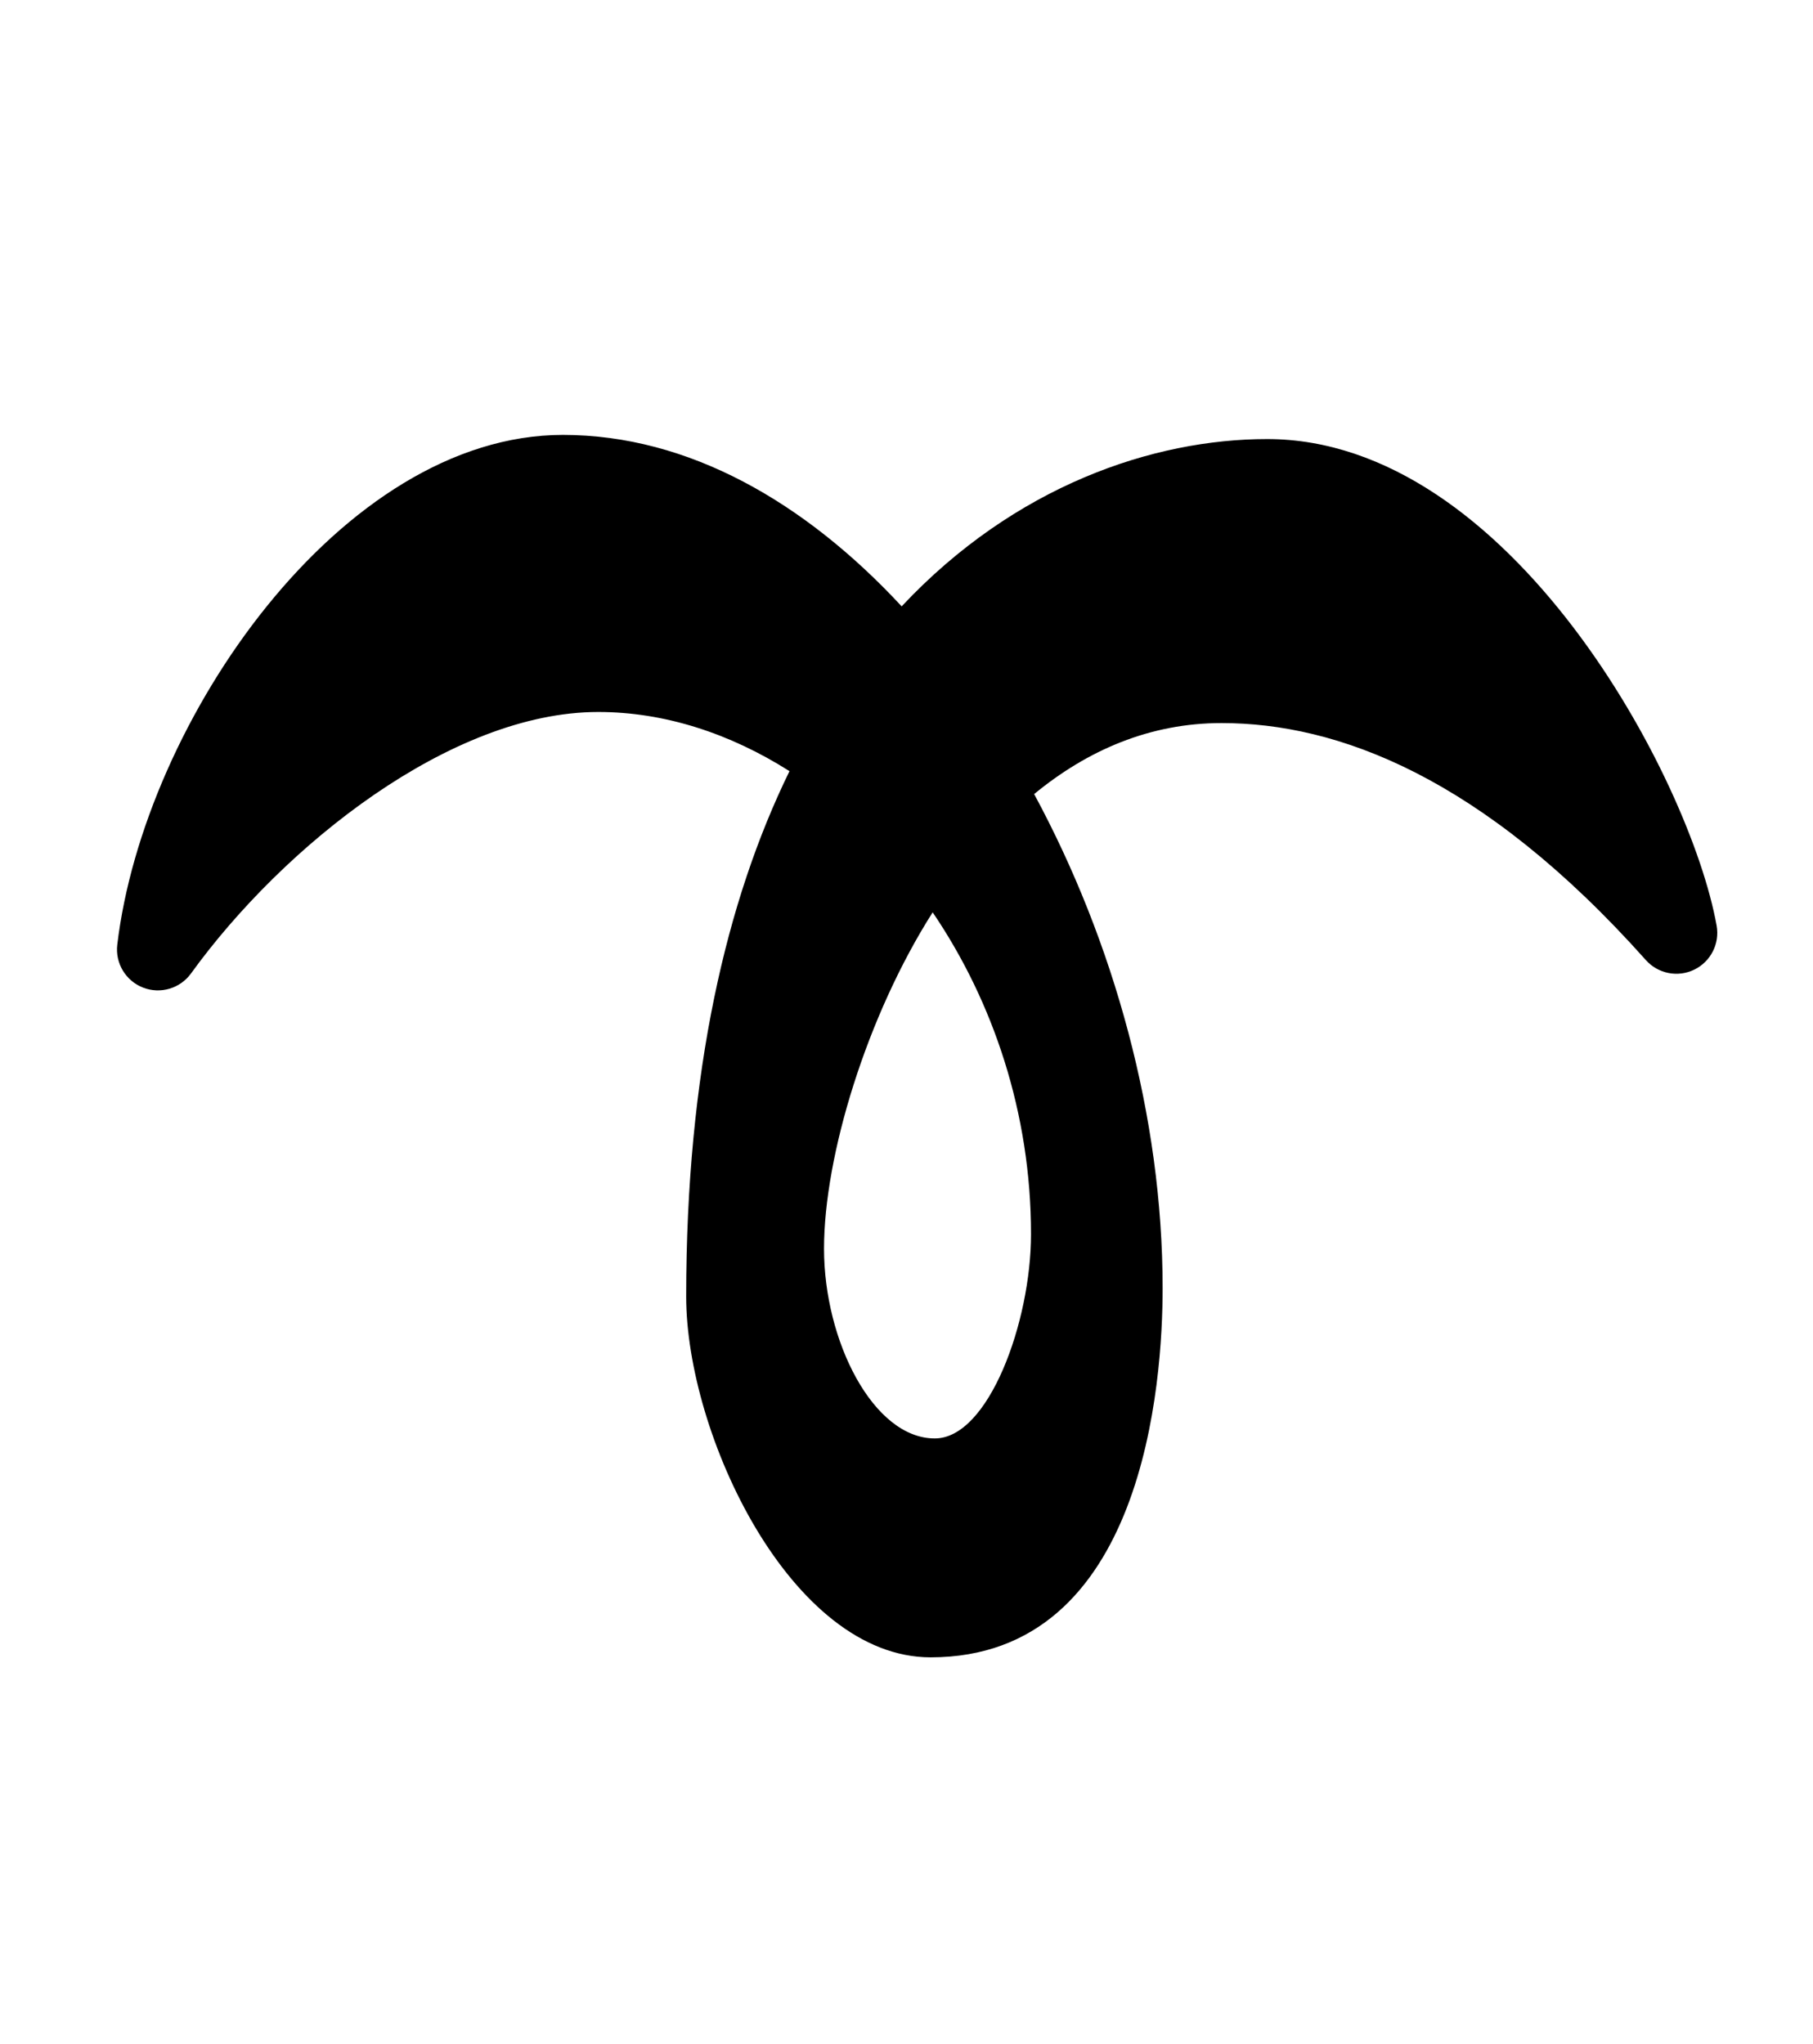 <?xml version="1.0" encoding="UTF-8" standalone="no"?>
<!-- Created with Inkscape (http://www.inkscape.org/) -->

<svg
   width="887"
   height="1000"
   viewBox="0 0 887 1000"
   version="1.1"
   id="svg1"
   inkscape:version="1.3.2 (091e20e, 2023-11-25, custom)"
   sodipodi:docname="EA_ex.svg"
   xml:space="preserve"
   xmlns:inkscape="http://www.inkscape.org/namespaces/inkscape"
   xmlns:sodipodi="http://sodipodi.sourceforge.net/DTD/sodipodi-0.dtd"
   xmlns="http://www.w3.org/2000/svg"
   xmlns:svg="http://www.w3.org/2000/svg"><sodipodi:namedview
     id="namedview1"
     pagecolor="#ffffff"
     bordercolor="#666666"
     borderopacity="1.0"
     inkscape:showpageshadow="2"
     inkscape:pageopacity="0.0"
     inkscape:pagecheckerboard="0"
     inkscape:deskcolor="#d1d1d1"
     inkscape:document-units="px"
     showguides="true"
     inkscape:zoom="0.98394778"
     inkscape:cx="398.90328"
     inkscape:cy="444.63742"
     inkscape:window-width="1680"
     inkscape:window-height="998"
     inkscape:window-x="-8"
     inkscape:window-y="-8"
     inkscape:window-maximized="1"
     inkscape:current-layer="layer1"><sodipodi:guide
       position="68.99,750"
       orientation="0,1"
       id="guide1"
       inkscape:locked="false"
       inkscape:label=""
       inkscape:color="rgb(0,134,229)" /><sodipodi:guide
       position="-40.244,200"
       orientation="0,1"
       id="guide2"
       inkscape:locked="false"
       inkscape:label=""
       inkscape:color="rgb(0,134,229)" /><sodipodi:guide
       position="193.1,360.738"
       orientation="0,-1"
       id="guide3"
       inkscape:locked="false" /><sodipodi:guide
       position="443,635.143"
       orientation="-1,0"
       id="guide4"
       inkscape:locked="false"
       inkscape:label=""
       inkscape:color="rgb(0,134,229)" /></sodipodi:namedview><defs
     id="defs1" /><g
     inkscape:label="Layer 1"
     inkscape:groupmode="layer"
     id="layer1"><path
       id="path9"
       style="color:#000000;fill:#000000;stroke-linejoin:round;-inkscape-stroke:none"
       d="m 456.303,446.27 c 29.524,43.47 48.115,98.156 48.115,157.422 0,42.823 -20.716,99.924 -47.076,99.924 -30.067,0 -54.191,-47.621 -54.191,-92.811 0,-45.436 20.894,-113.814 53.152,-164.535 z M 275.422,212.736 c -108.401,0 -205.065,140.131 -218.043,249.359 -1.072,9.046 4.104,17.674 12.59,20.986 8.486,3.312 18.138,0.472 23.478,-6.908 45.154,-62.446 127.134,-127.904 199.252,-127.904 32.424,0 64.512,10.504 93.555,28.943 -30.918,63.158 -50.545,147.282 -50.545,256.967 0,67.465 51.291,176.512 119.6,176.512 104.707,0 113.502,-135.166 113.502,-180.576 0,-83.871 -23.904,-169.579 -62.857,-241.691 26.104,-21.478 56.656,-34.73 91.678,-34.73 56.462,0 127.363,25.985 207.609,115.945 5.959,6.675 15.626,8.581 23.672,4.666 8.046,-3.915 12.513,-12.697 10.939,-21.506 -12.933,-72.211 -101.097,-238.029 -219.9,-238.029 -55.702,0 -123.481,22.826 -178.818,81.828 -47.011,-50.662 -104.022,-83.861 -165.711,-83.861 z"
       sodipodi:nodetypes="cssscscscscssscscscscs" /></g></svg>
